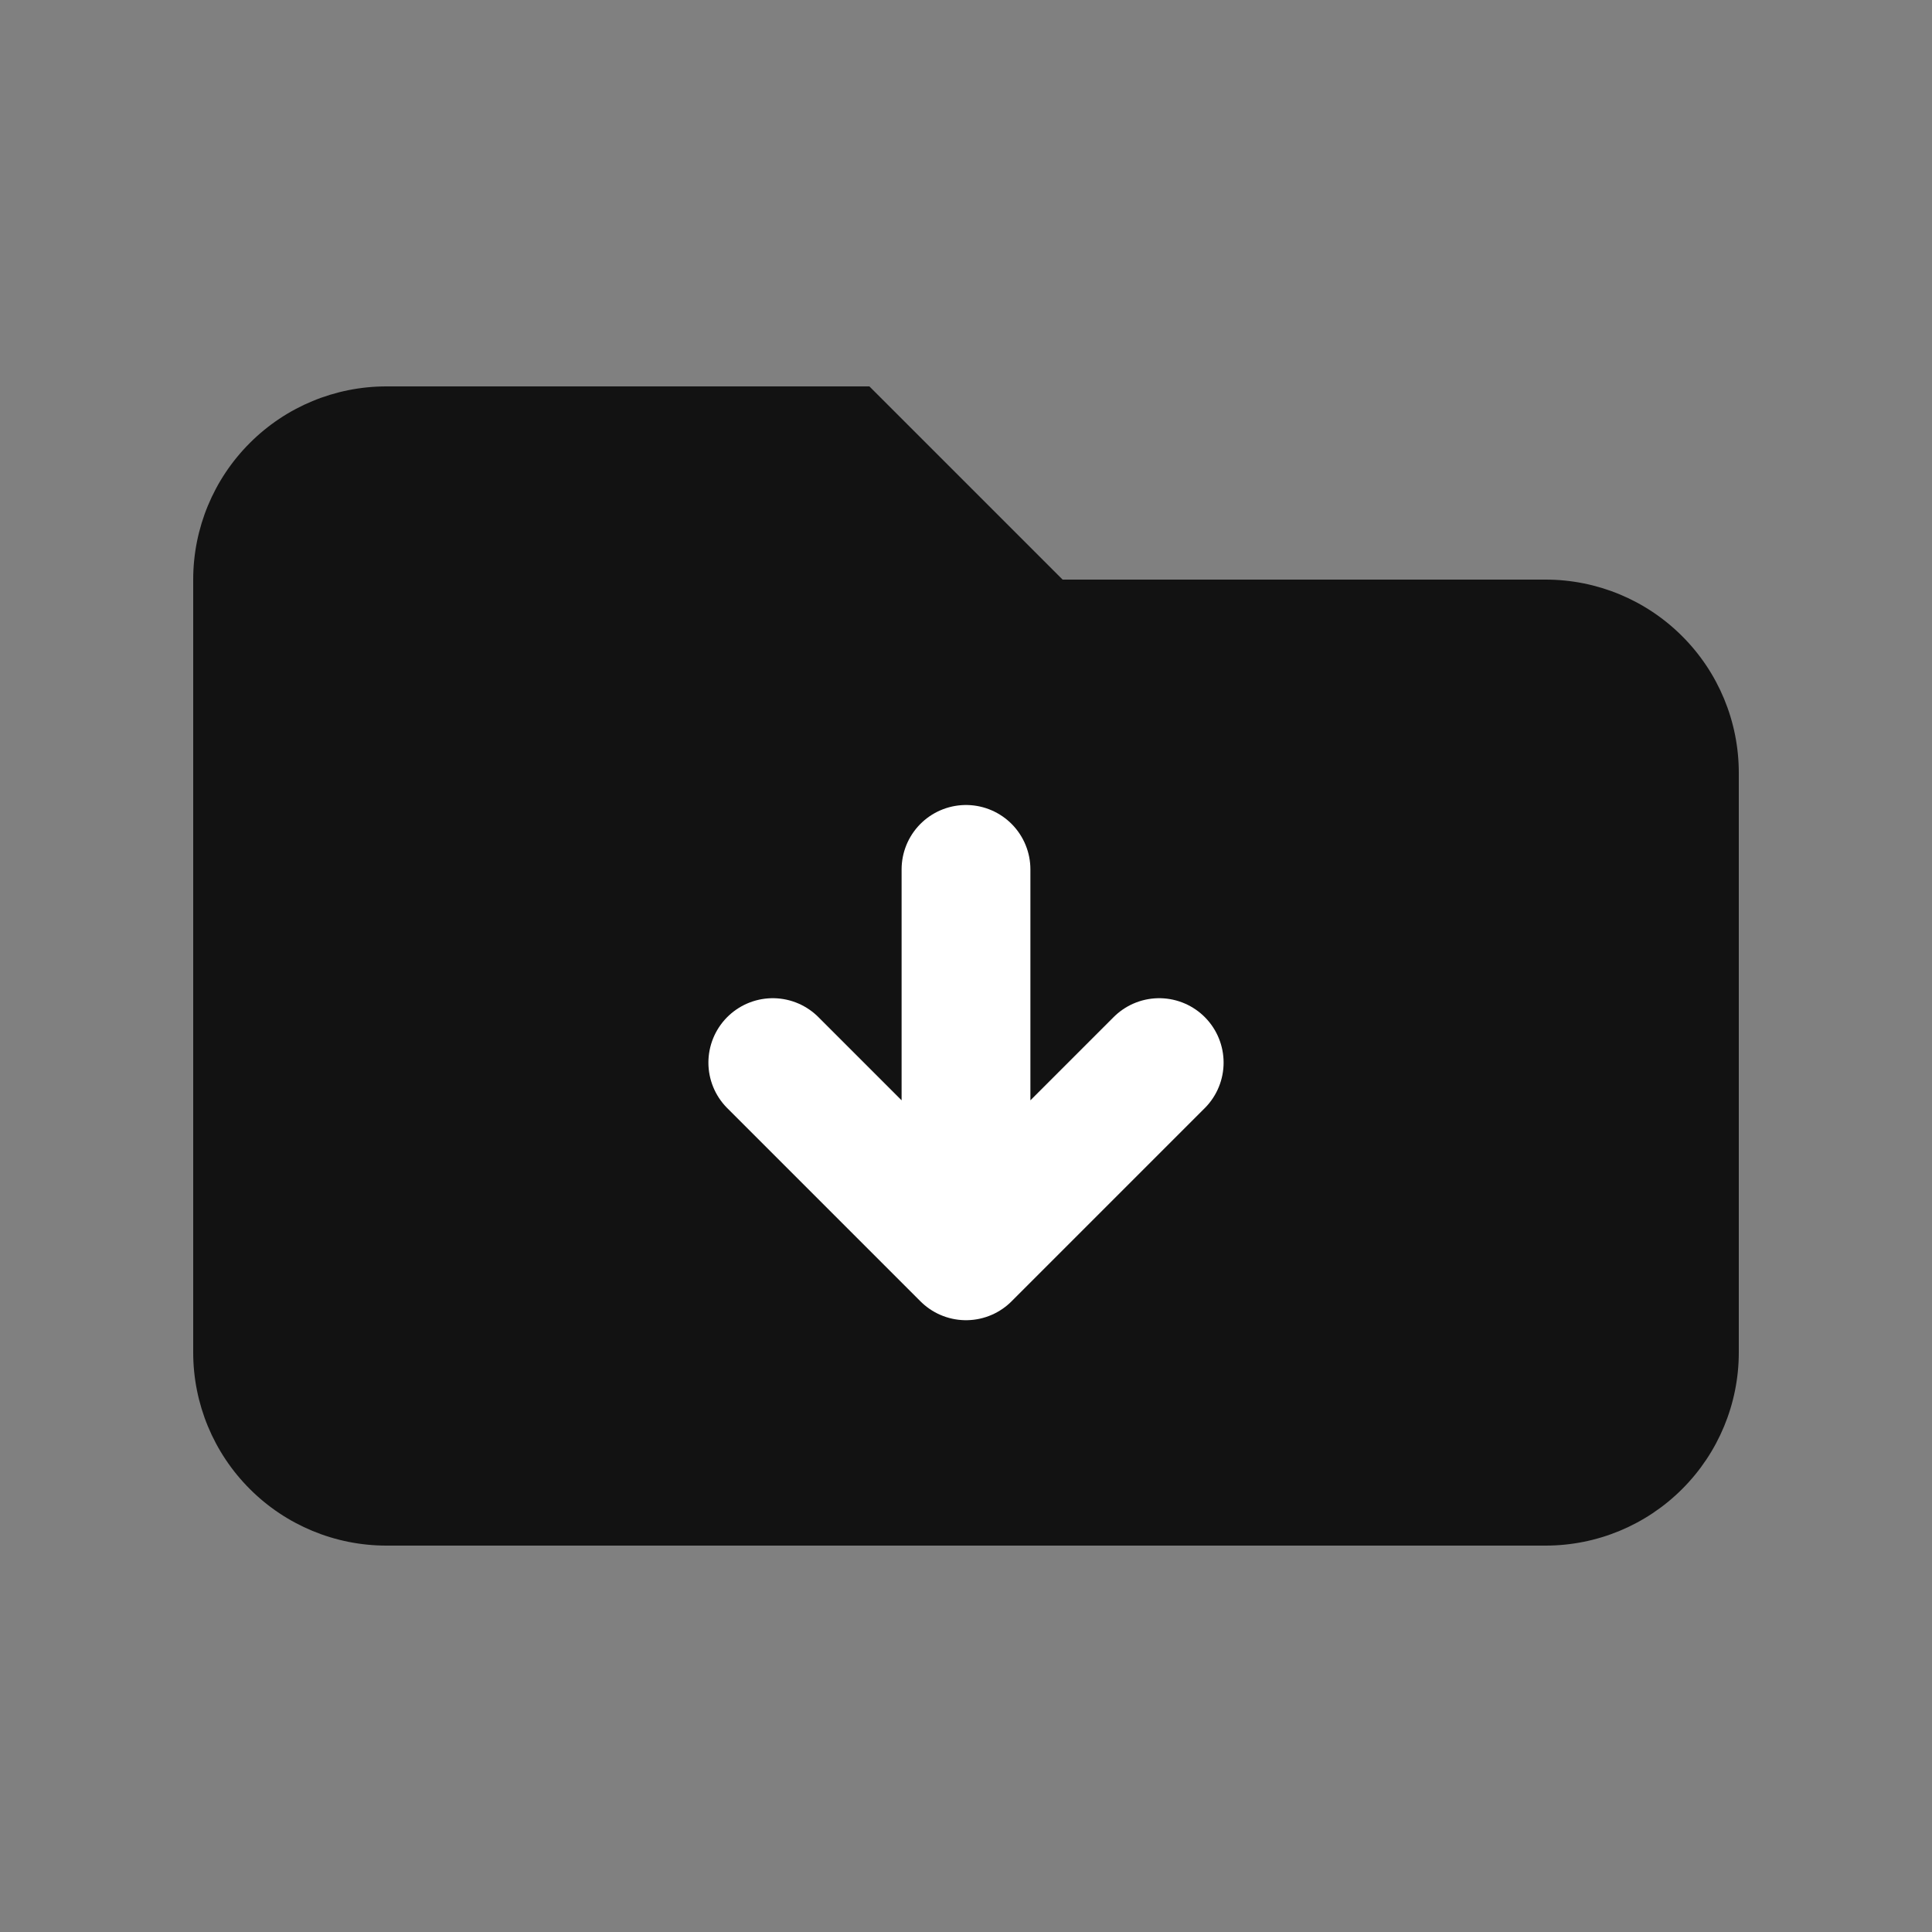 <svg width="30" height="30" viewBox="0 0 30 30" fill="none" xmlns="http://www.w3.org/2000/svg">
<rect x="0" y="0" width="30" height="30" fill="#808080" stroke="none"/>
<path d="M3 9C3 8.204 3.316 7.441 3.879 6.879C4.441 6.316 5.204 6 6 6H13.5L16.5 9H24C24.796 9 25.559 9.316 26.121 9.879C26.684 10.441 27 11.204 27 12V21C27 21.796 26.684 22.559 26.121 23.121C25.559 23.684 24.796 24 24 24H6C5.204 24 4.441 23.684 3.879 23.121C3.316 22.559 3 21.796 3 21V9Z" fill="#121212"/>
<path d="M15 19.5L18 16.5M15 13.5V19.5V13.5ZM15 19.5L12 16.5L15 19.5Z" stroke="white" stroke-width="2" stroke-linecap="round" stroke-linejoin="round"/>
</svg>
